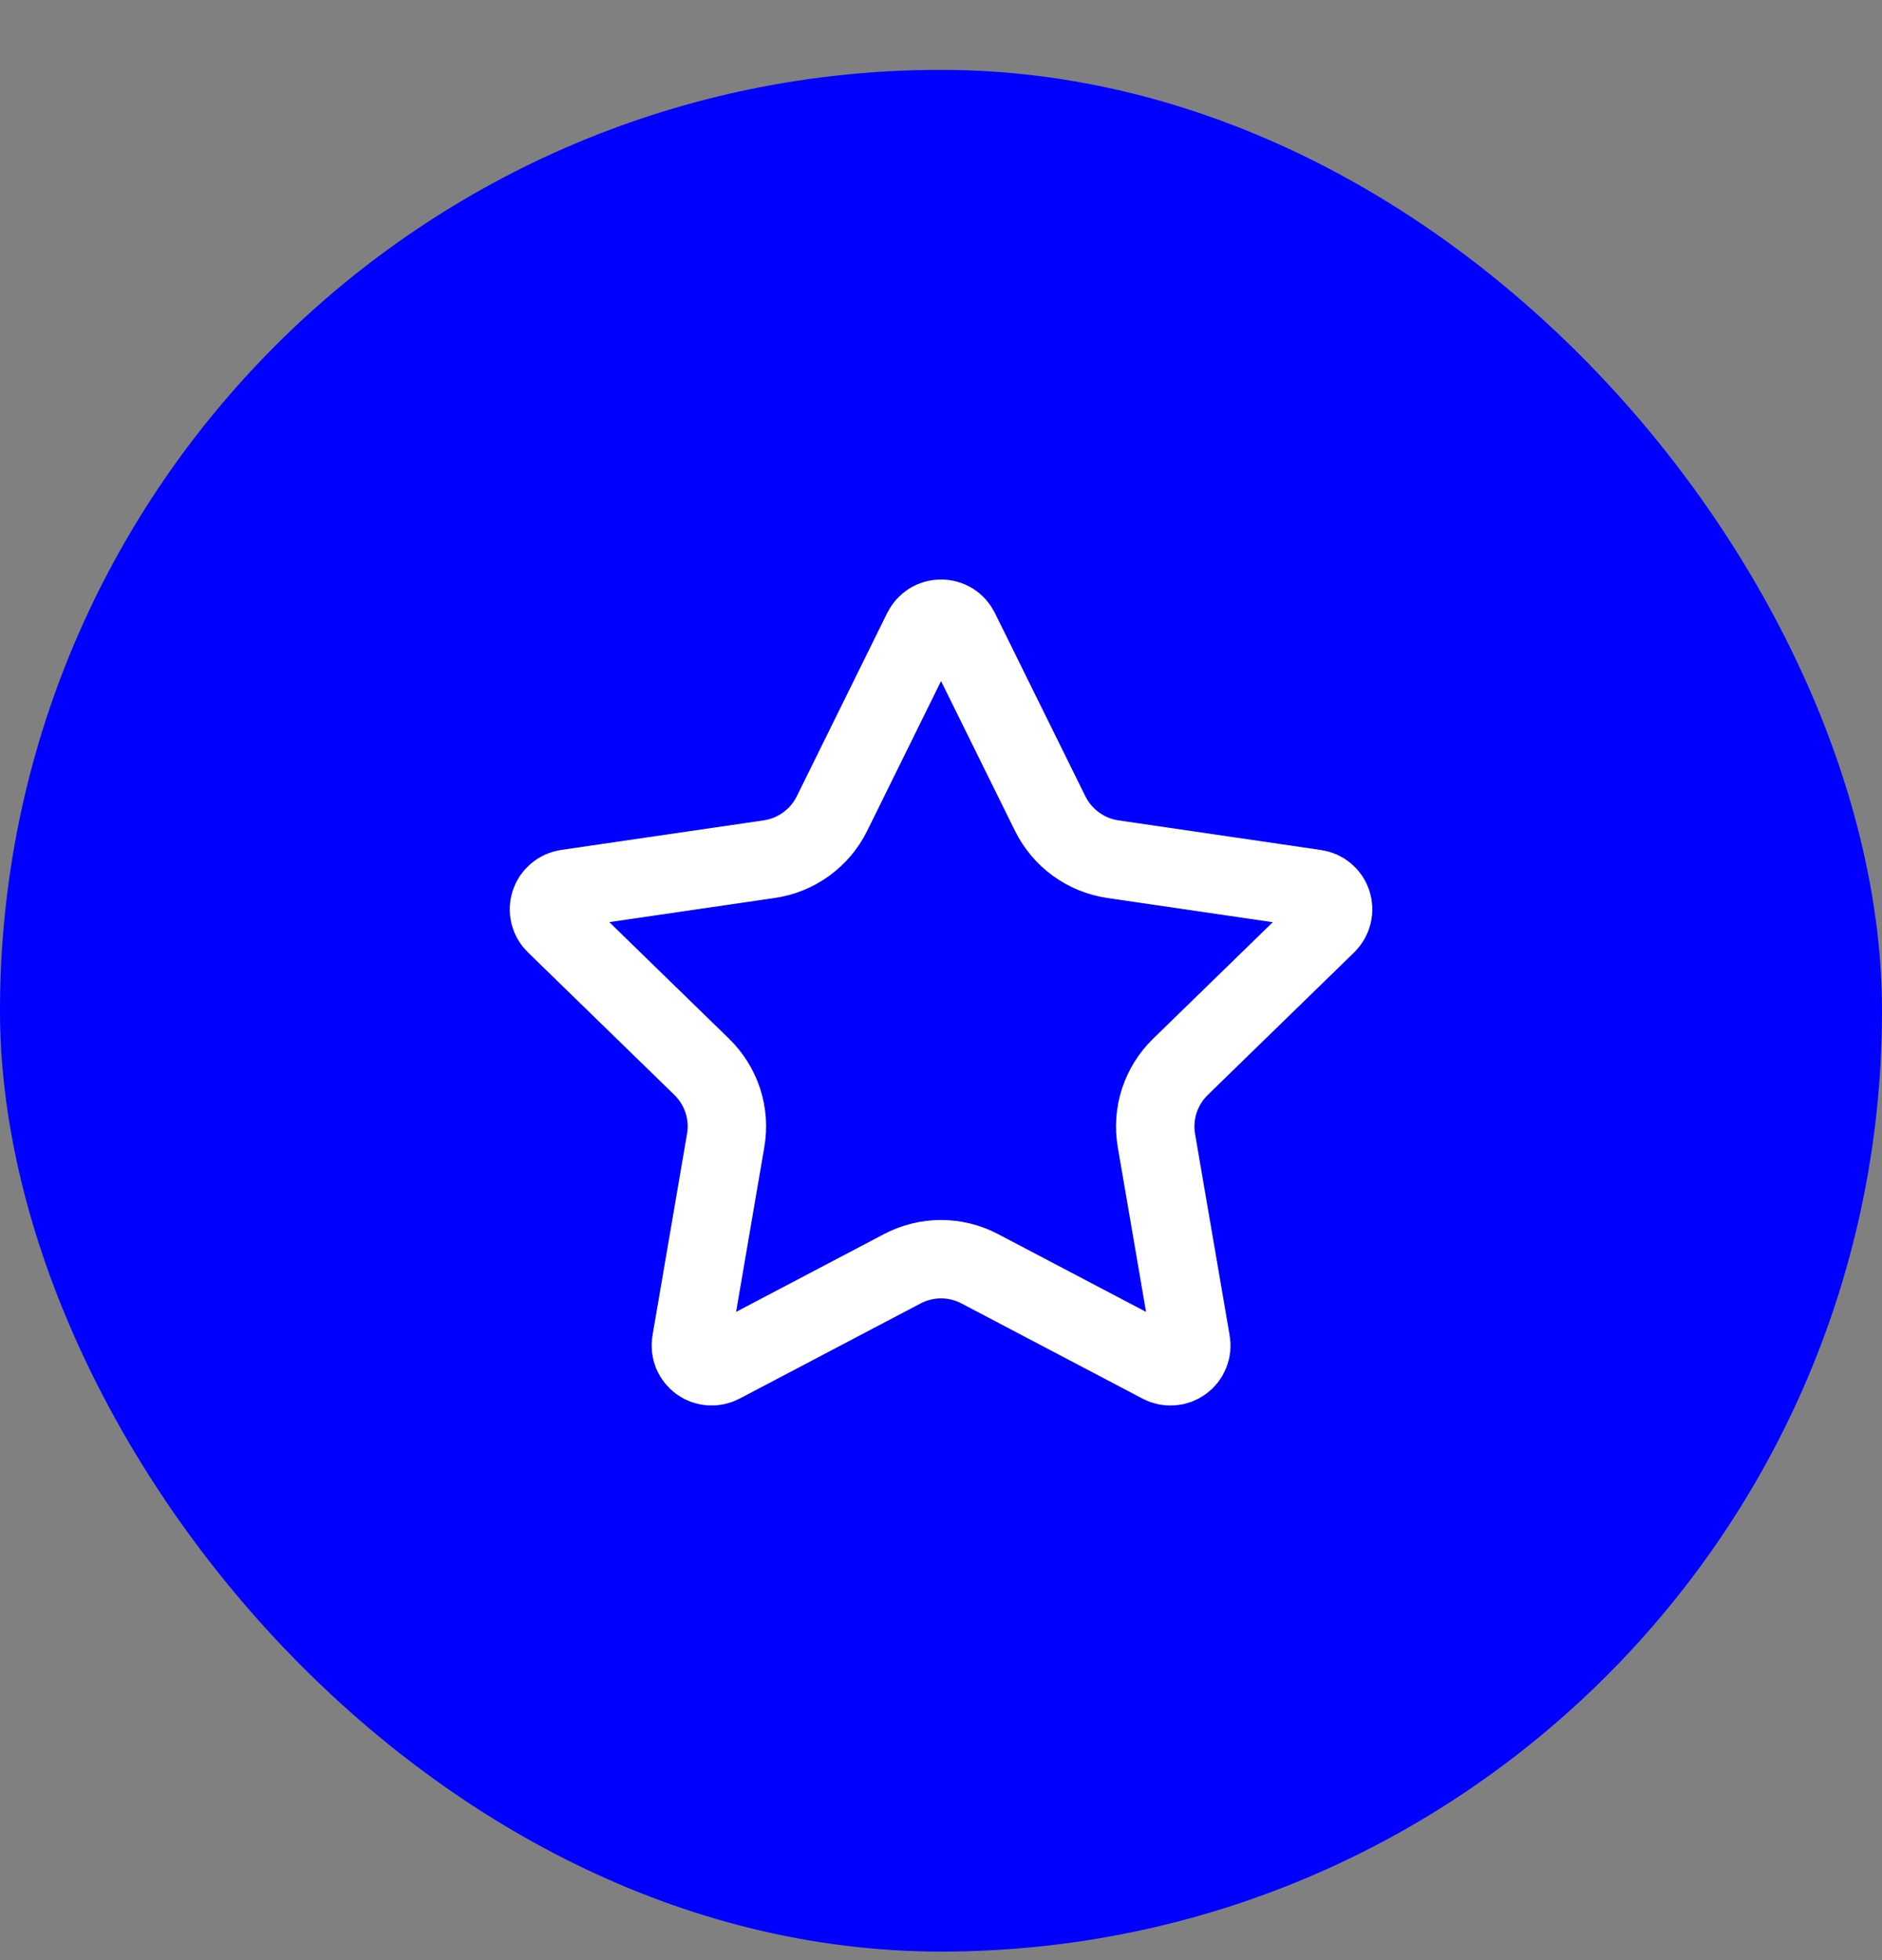 <svg width="24" height="25" viewBox="0 0 24 25" fill="none" xmlns="http://www.w3.org/2000/svg">
<rect x="0" y="0" width="24" height="25" fill="#808080" stroke="none"/>
<rect y="0.891" width="24" height="24" rx="12" fill="#0000FF"/>
<path d="M11.763 8.038C11.785 7.994 11.819 7.957 11.861 7.93C11.903 7.904 11.951 7.891 12.001 7.891C12.05 7.891 12.099 7.904 12.141 7.93C12.183 7.957 12.216 7.994 12.238 8.038L13.393 10.378C13.47 10.532 13.582 10.665 13.721 10.766C13.86 10.867 14.021 10.933 14.191 10.958L16.774 11.336C16.823 11.343 16.869 11.363 16.907 11.395C16.945 11.427 16.973 11.469 16.988 11.516C17.003 11.563 17.005 11.613 16.993 11.661C16.981 11.709 16.956 11.753 16.921 11.788L15.053 13.607C14.93 13.727 14.838 13.875 14.784 14.038C14.731 14.202 14.718 14.376 14.747 14.546L15.188 17.116C15.197 17.165 15.192 17.215 15.173 17.261C15.155 17.307 15.123 17.347 15.083 17.376C15.043 17.405 14.995 17.423 14.946 17.426C14.896 17.43 14.847 17.419 14.803 17.396L12.494 16.182C12.342 16.102 12.172 16.06 12.001 16.06C11.829 16.06 11.659 16.102 11.507 16.182L9.199 17.396C9.155 17.419 9.106 17.429 9.056 17.426C9.007 17.422 8.959 17.405 8.919 17.376C8.879 17.346 8.848 17.307 8.829 17.261C8.811 17.215 8.805 17.164 8.814 17.116L9.254 14.546C9.284 14.376 9.271 14.202 9.218 14.039C9.164 13.875 9.072 13.727 8.949 13.607L7.081 11.788C7.045 11.754 7.02 11.71 7.008 11.662C6.996 11.613 6.998 11.563 7.013 11.516C7.028 11.469 7.057 11.427 7.095 11.395C7.133 11.363 7.179 11.342 7.228 11.335L9.81 10.958C9.981 10.933 10.142 10.867 10.281 10.766C10.42 10.665 10.533 10.532 10.609 10.378L11.763 8.038Z" stroke="white" stroke-linecap="round" stroke-linejoin="round"/>
</svg>
